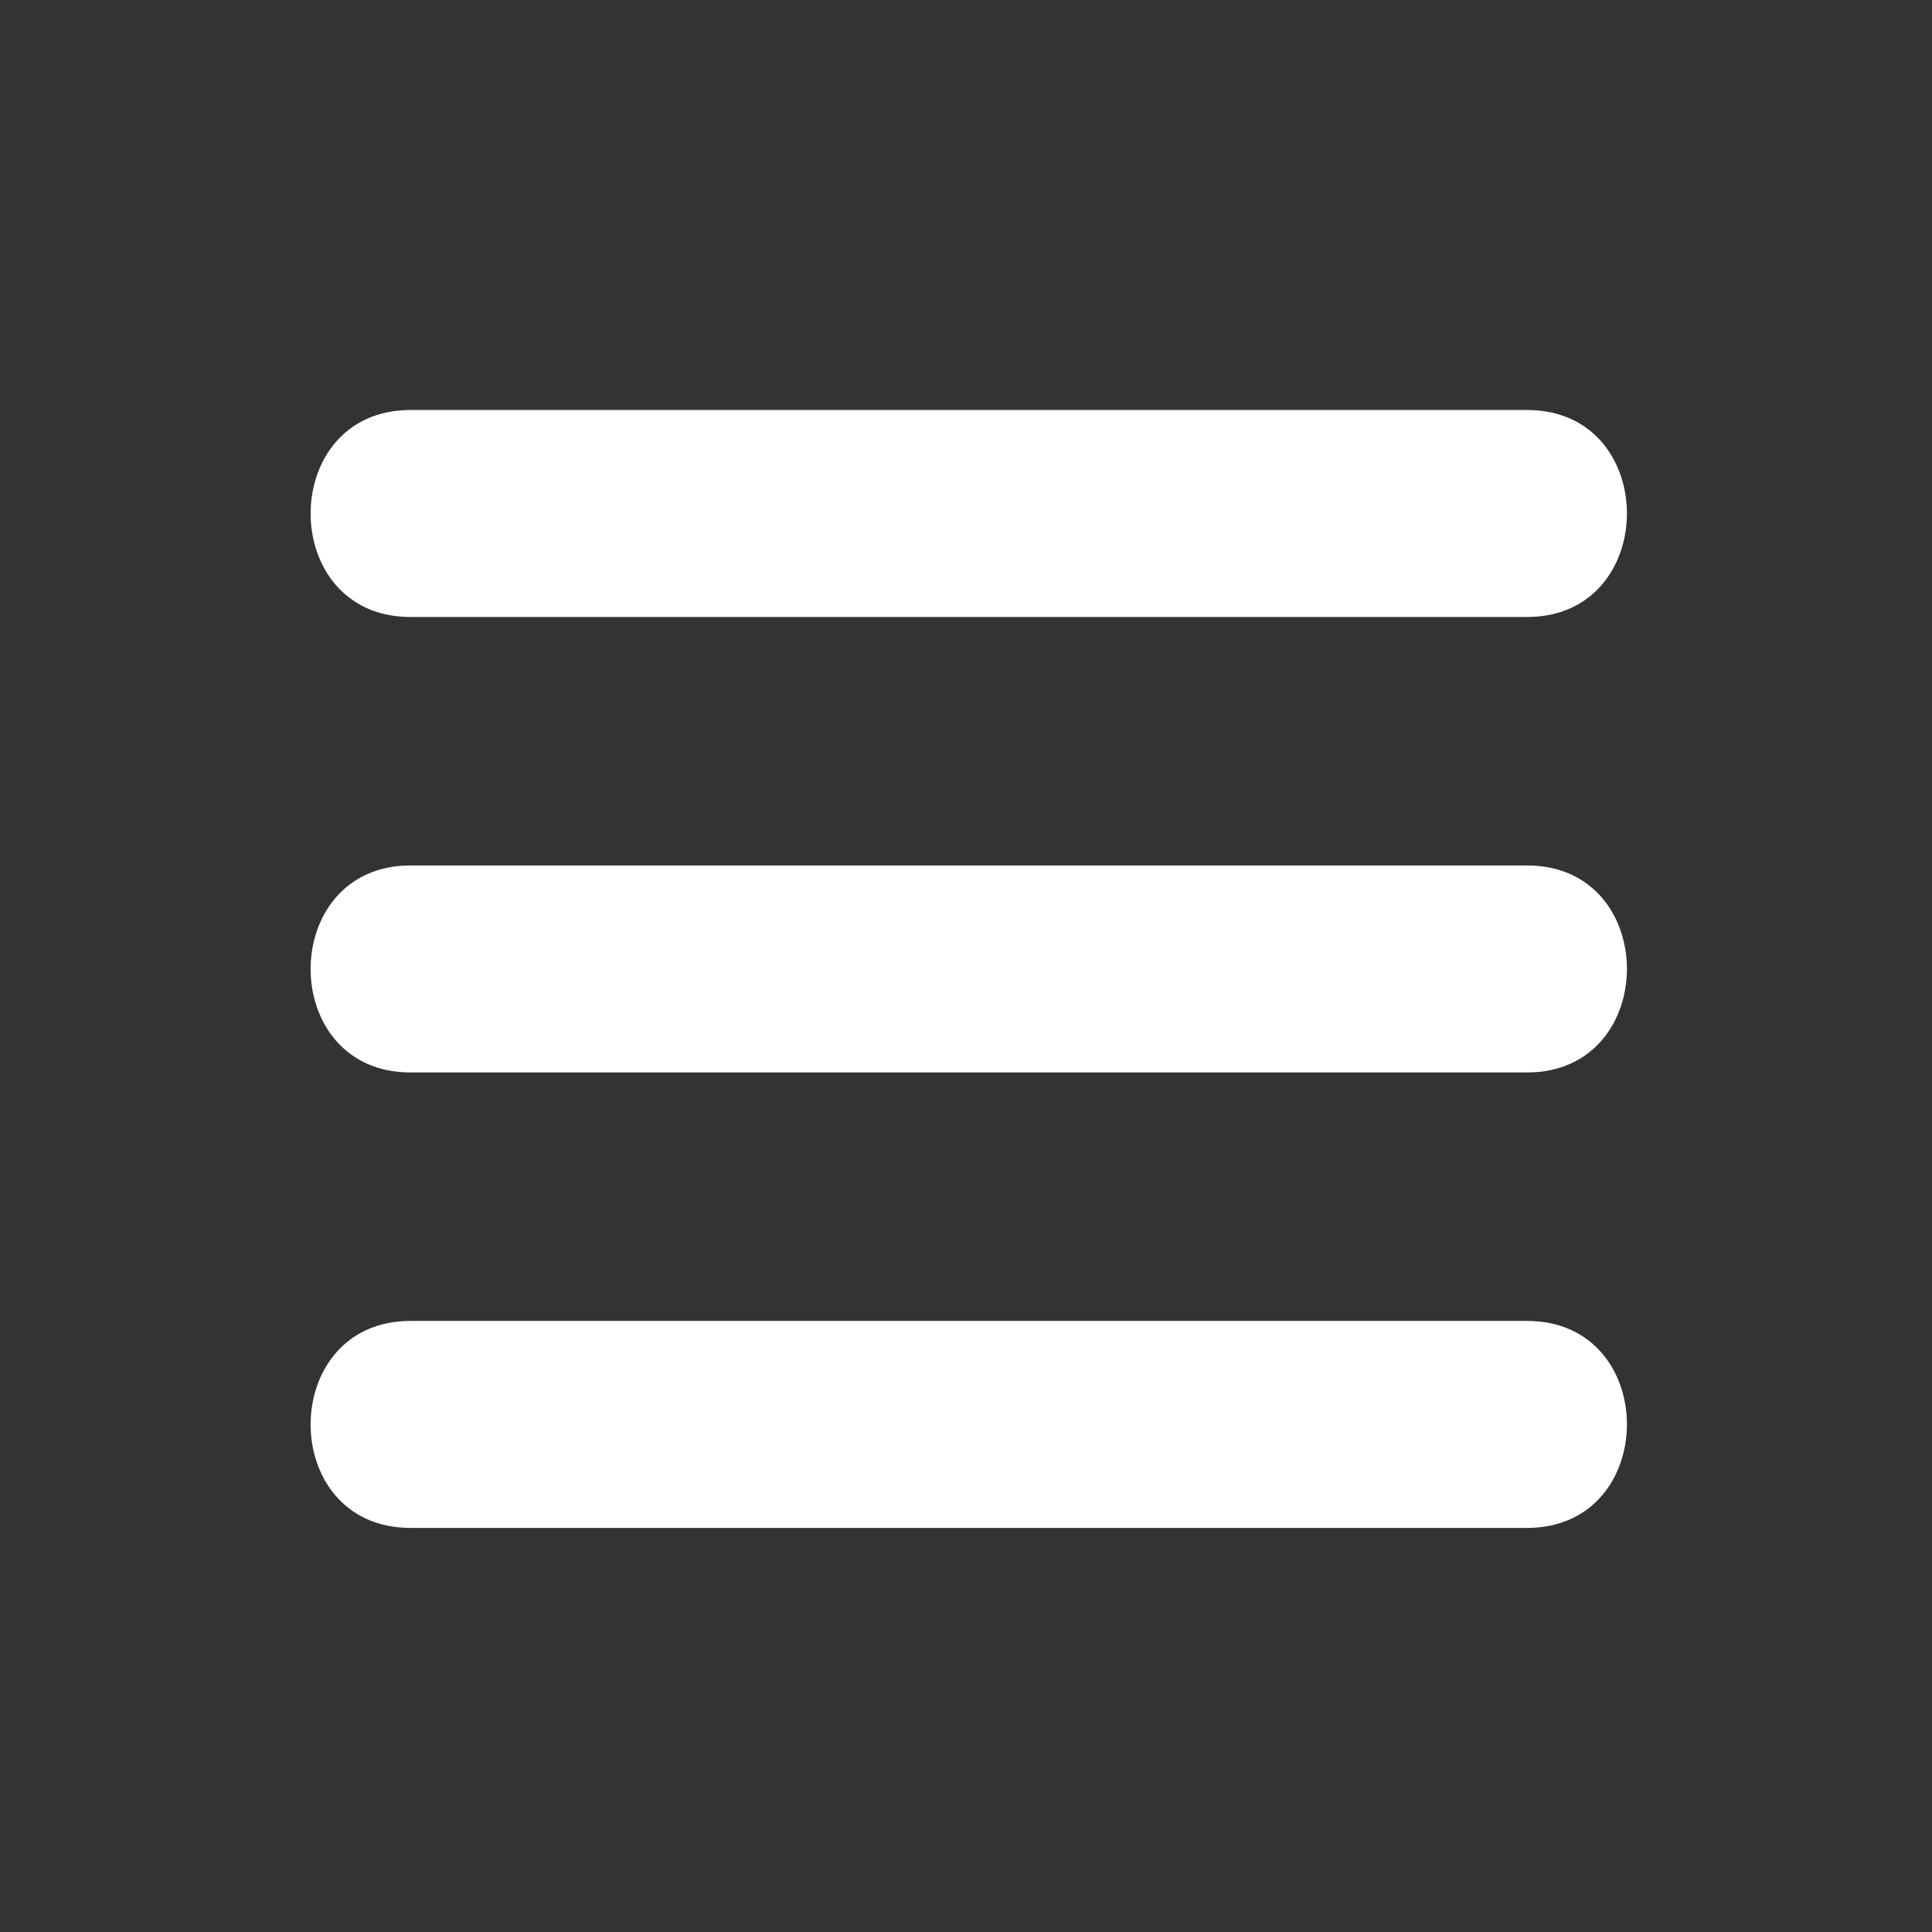 <svg width="311" height="311" viewBox="0 0 311 311" fill="none" xmlns="http://www.w3.org/2000/svg">
<rect x="0" y="0" width="311" height="311" fill="#333333" stroke="none"/>
<path d="M66.059 172.635H245.833C267.227 172.635 267.263 139.317 245.833 139.317H66.059C44.665 139.317 44.629 172.635 66.059 172.635Z" fill="white"/>
<path d="M66.059 99.317H245.833C267.227 99.317 267.263 66 245.833 66H66.059C44.665 66 44.629 99.317 66.059 99.317Z" fill="white"/>
<path d="M66.059 245.952H245.833C267.227 245.952 267.263 212.635 245.833 212.635H66.059C44.665 212.635 44.629 245.952 66.059 245.952Z" fill="white"/>
</svg>
